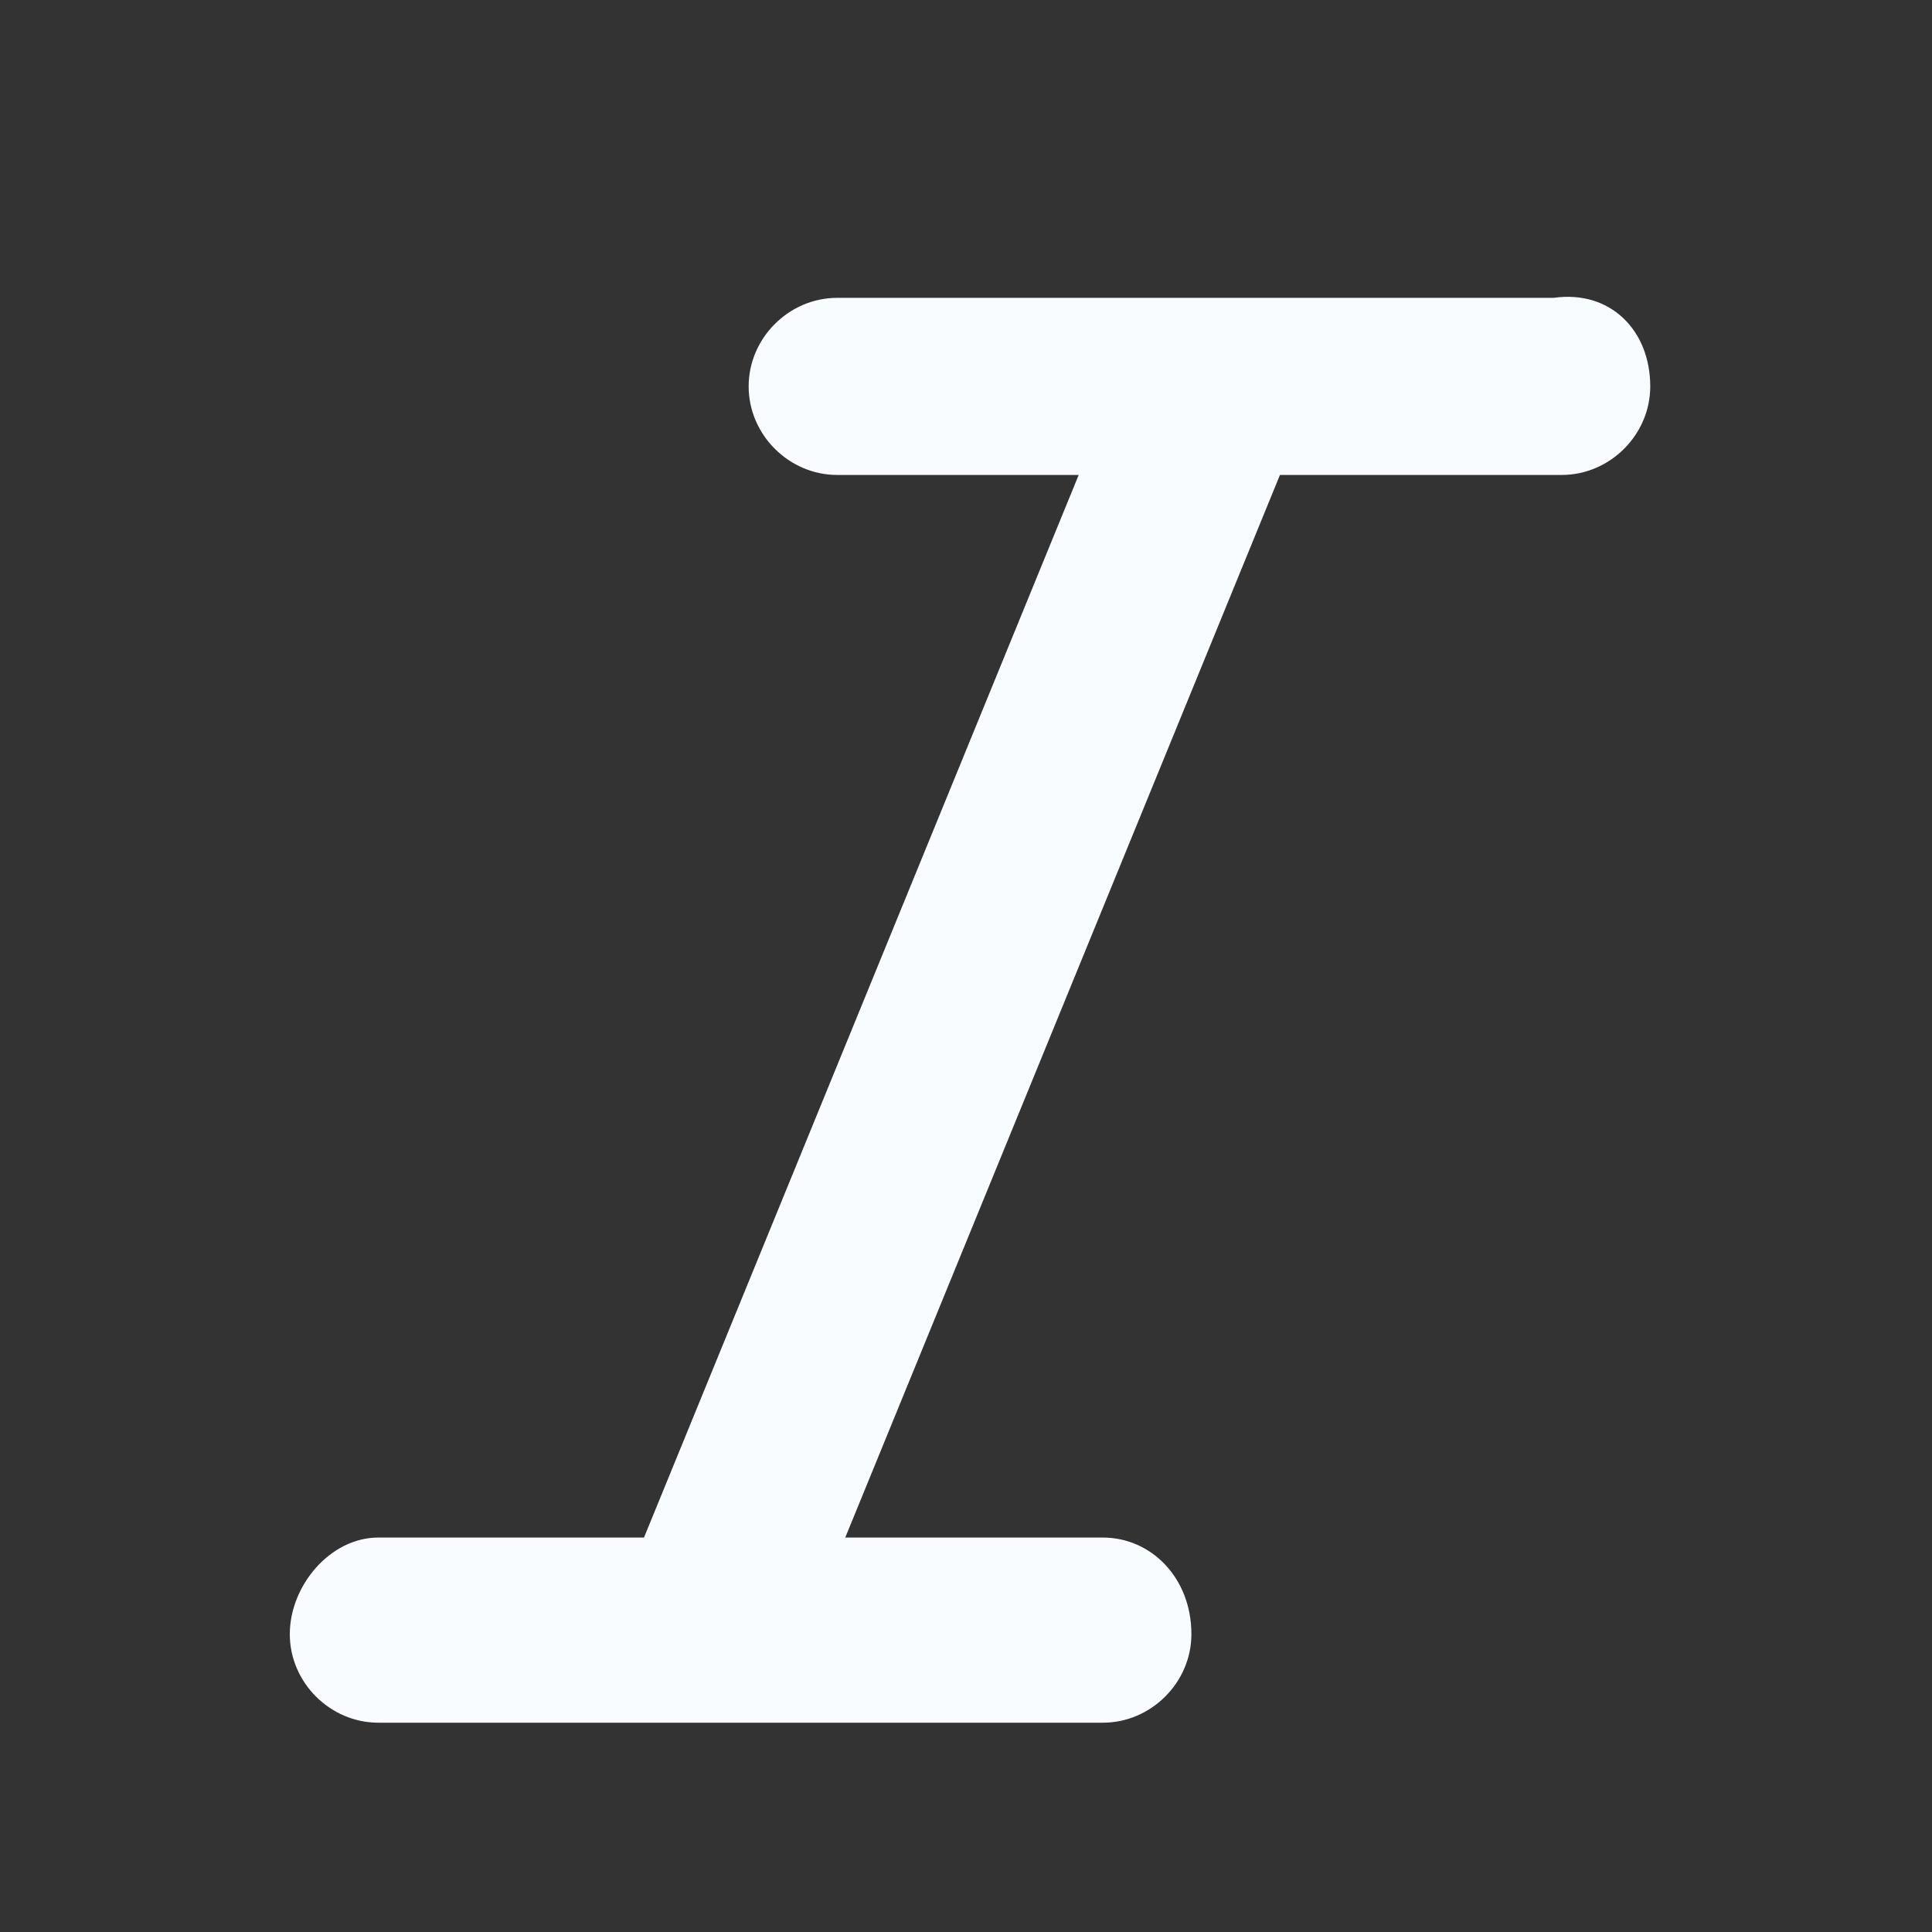 <svg width="24" height="24" viewBox="0 0 24 24" fill="none" xmlns="http://www.w3.org/2000/svg">
<rect x="0" y="0" width="24" height="24" fill="#333333" stroke="none"/>
<g id="italic Text">
<path id="Vector" d="M20.5 4.8C20.5 5.4 20 5.9 19.4 5.9H15.9L10.5 19.1H13.7C14.3 19.1 14.8 19.6 14.8 20.3C14.8 20.9 14.3 21.4 13.7 21.4H4.7C4.1 21.4 3.6 20.9 3.6 20.3C3.6 19.7 4.1 19.1 4.7 19.1H8L13.4 5.9H10.4C9.8 5.9 9.3 5.4 9.3 4.8C9.3 4.2 9.8 3.7 10.4 3.7H19.3C20 3.6 20.5 4.1 20.5 4.8Z" fill="#F9FCFF"/>
</g>
</svg>

